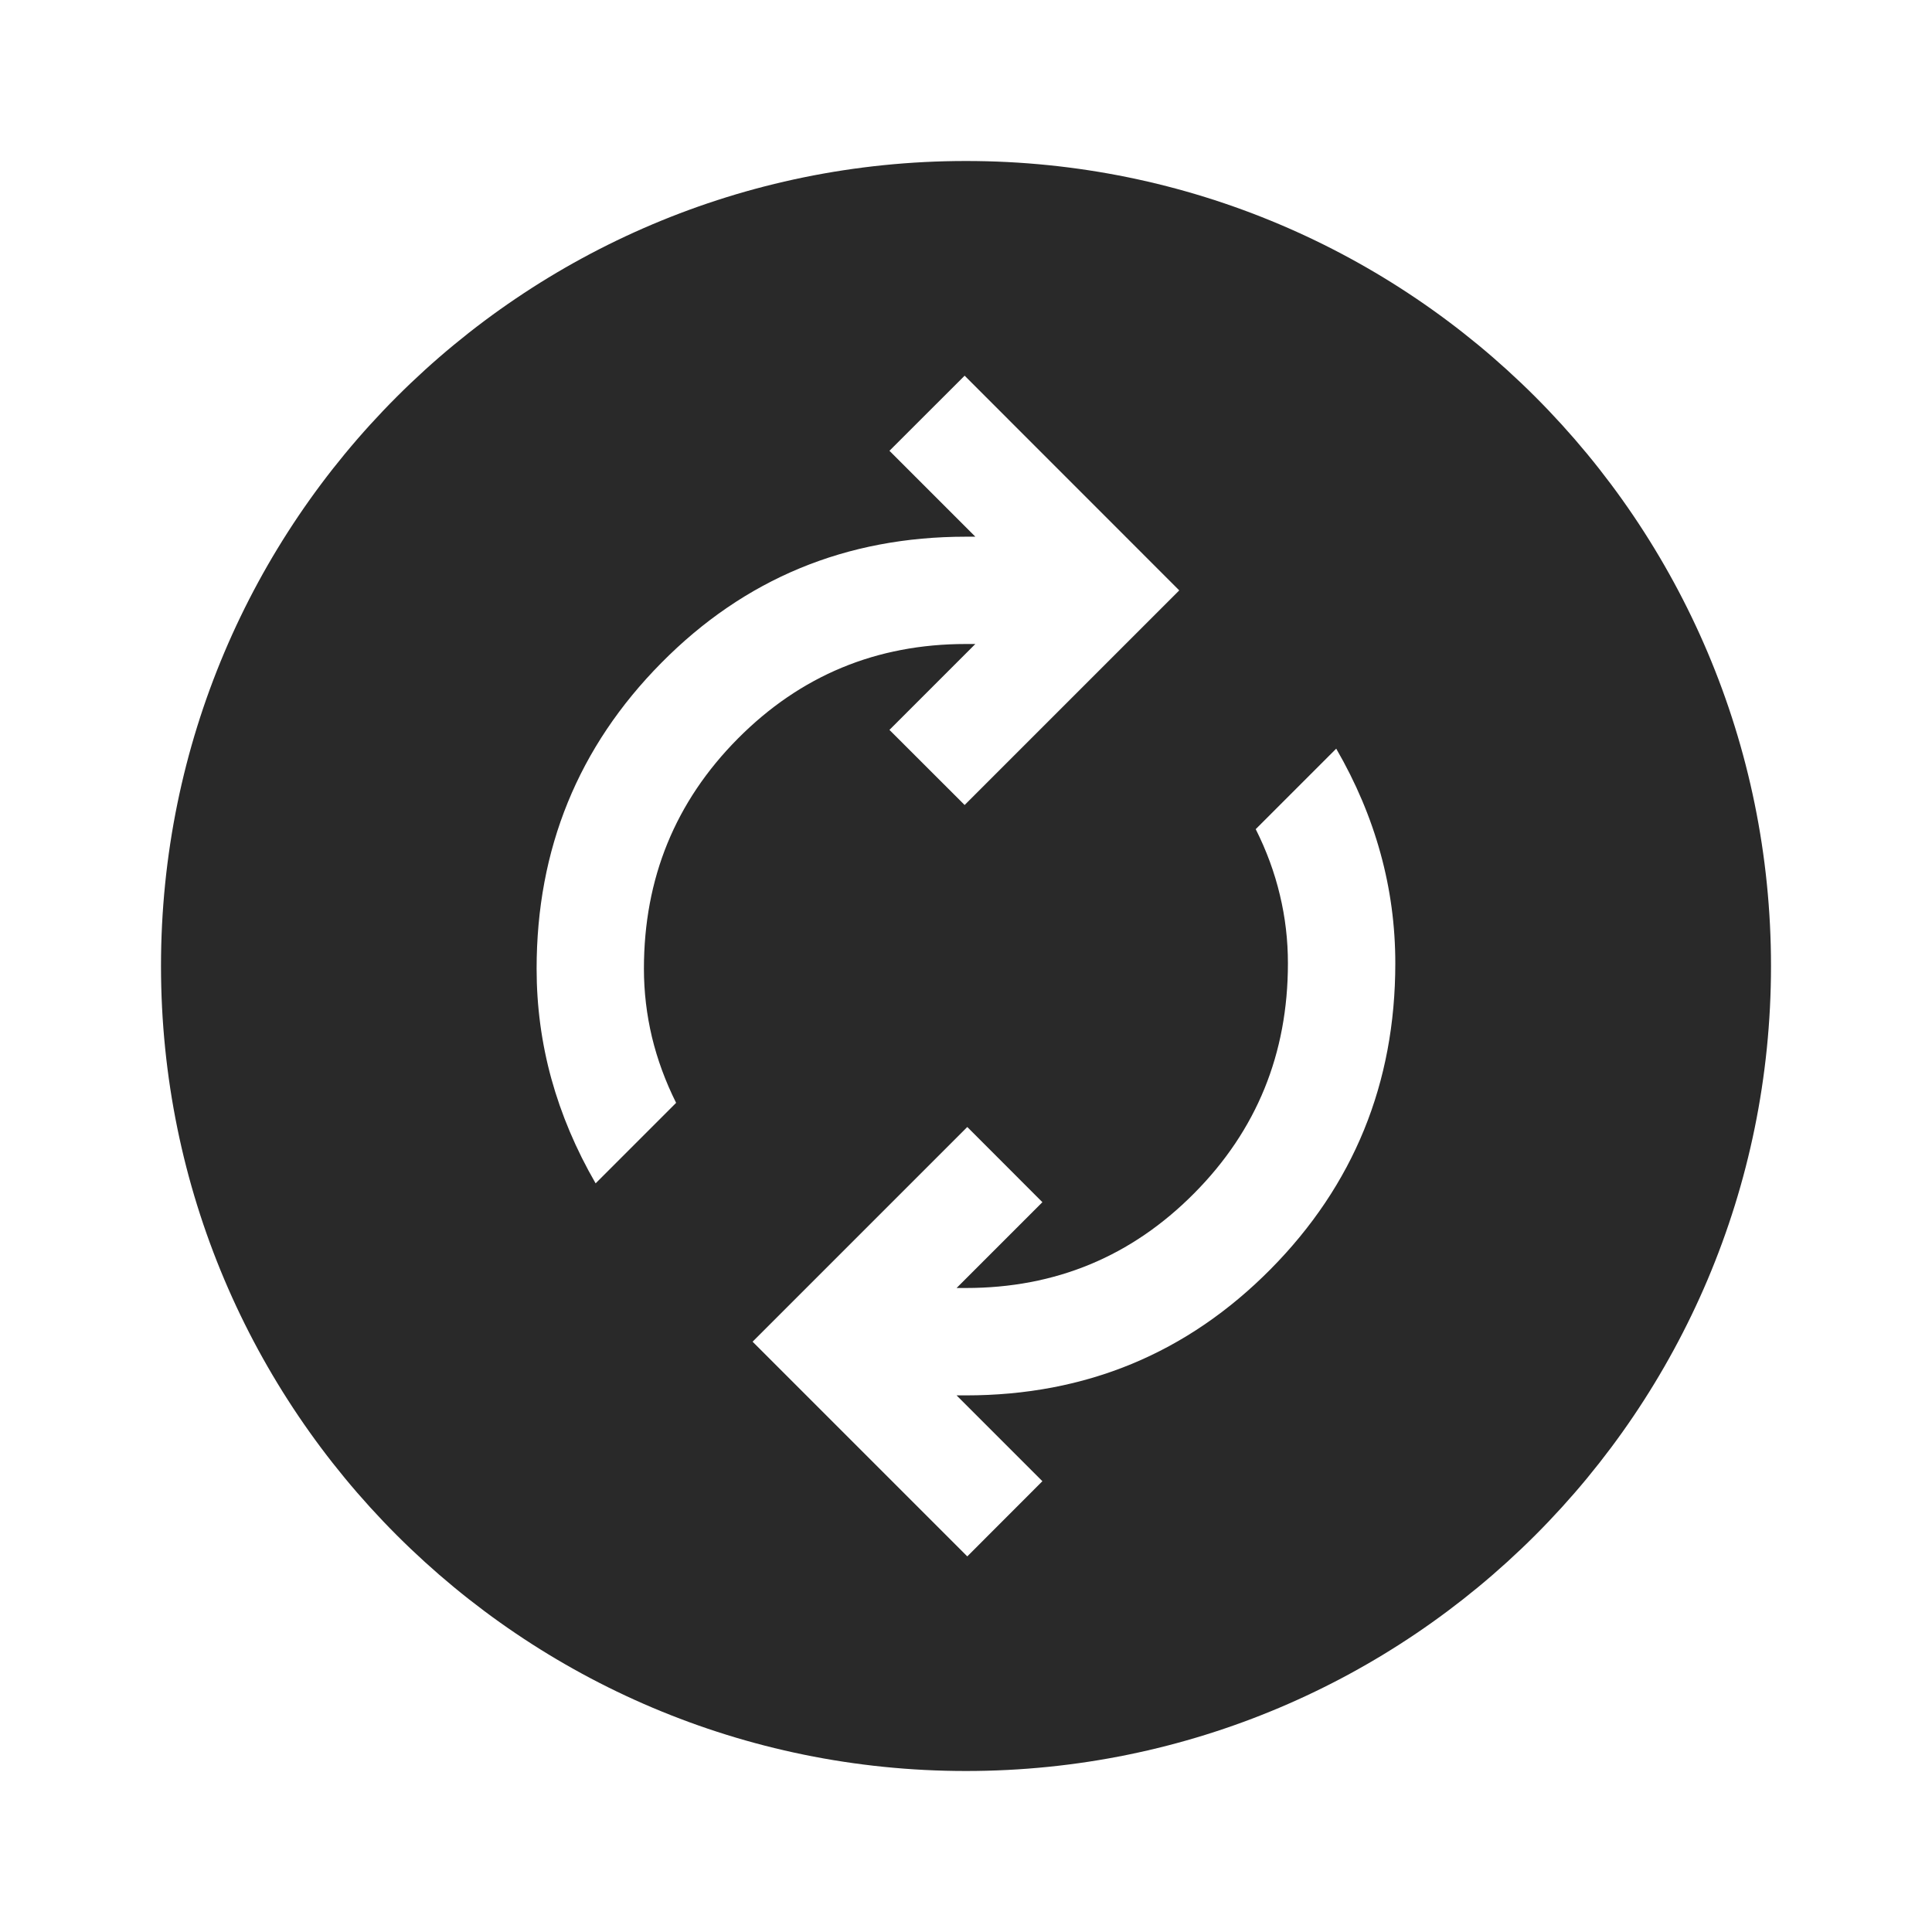 <svg width="24" height="24" viewBox="0 0 24 24" fill="none" xmlns="http://www.w3.org/2000/svg">
<path fill-rule="evenodd" clip-rule="evenodd" d="M12 22C17.523 22 22 17.523 22 12C22 6.477 17.523 2 12 2C6.477 2 2 6.477 2 12C2 17.523 6.477 22 12 22ZM6.849 13.4C6.972 13.845 7.155 14.278 7.399 14.7L8.399 13.7C8.266 13.434 8.166 13.161 8.099 12.884C8.033 12.606 7.999 12.322 7.999 12.034C7.999 10.911 8.388 9.959 9.166 9.175C9.944 8.392 10.888 8 11.999 8H12.116L11.049 9.067L11.983 10L14.649 7.334L11.983 4.667L11.049 5.6L12.116 6.667H11.999C10.511 6.667 9.249 7.189 8.216 8.234C7.183 9.278 6.666 10.545 6.666 12.034C6.666 12.5 6.727 12.956 6.849 13.4ZM9.349 16.667L12.016 19.334L12.949 18.4L11.883 17.334H11.999C13.488 17.334 14.749 16.811 15.783 15.767C16.816 14.723 17.333 13.456 17.333 11.967C17.333 11.5 17.272 11.045 17.149 10.6C17.027 10.156 16.844 9.723 16.599 9.3L15.599 10.3C15.733 10.567 15.833 10.839 15.899 11.117C15.966 11.395 15.999 11.678 15.999 11.967C15.999 13.089 15.611 14.042 14.833 14.825C14.055 15.609 13.111 16 11.999 16H11.883L12.949 14.934L12.016 14L9.349 16.667Z" fill="#292929"/>
</svg>
